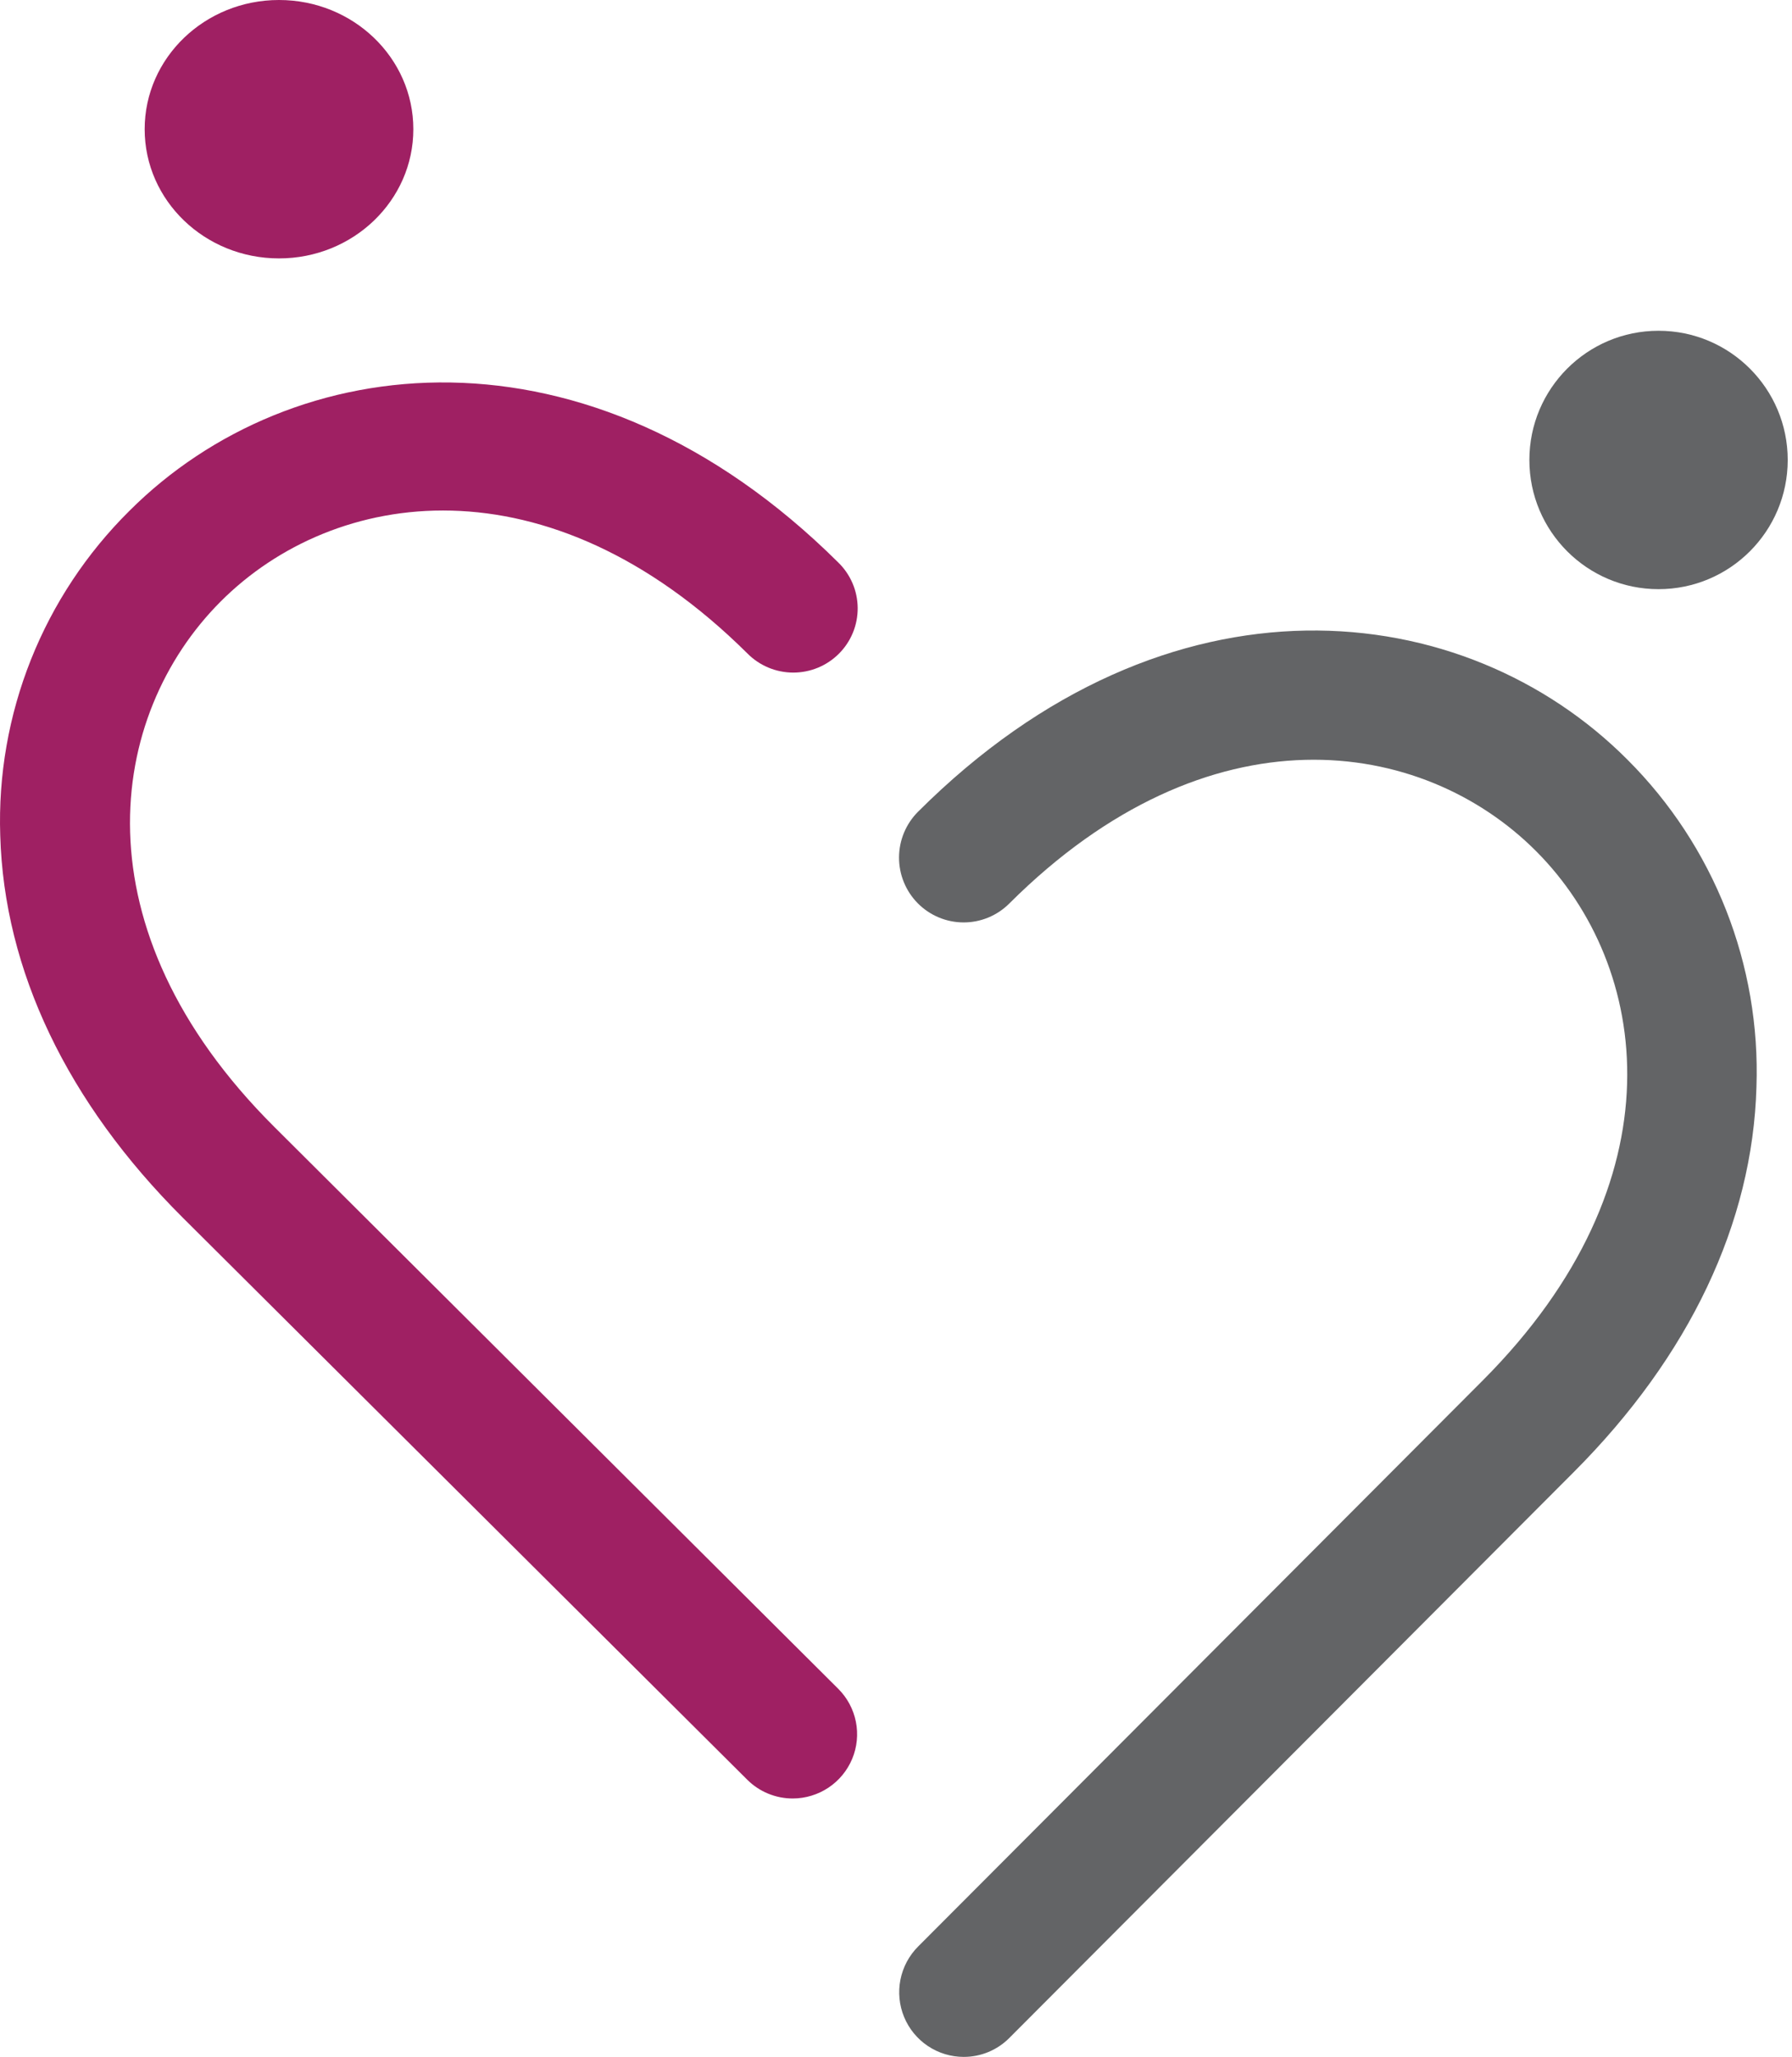 <svg width="366" height="420" viewBox="0 0 366 420" fill="none" xmlns="http://www.w3.org/2000/svg">
<path d="M196.818 420C194.213 420 191.666 419.225 189.501 417.774C187.335 416.322 185.648 414.26 184.652 411.847C183.657 409.434 183.398 406.779 183.908 404.219C184.418 401.658 185.674 399.307 187.518 397.463L302.826 281.888C343.582 241.038 337.066 197.242 313.788 173.852C290.51 150.462 246.893 143.835 206.117 184.511C204.887 185.735 203.429 186.704 201.825 187.363C200.221 188.022 198.503 188.358 196.77 188.352C195.037 188.345 193.321 187.997 191.722 187.326C190.123 186.656 188.672 185.676 187.45 184.443C186.229 183.21 185.262 181.748 184.605 180.14C183.947 178.533 183.612 176.811 183.618 175.074C183.625 173.336 183.972 171.617 184.641 170.014C185.31 168.412 186.288 166.957 187.518 165.733C238.714 114.65 299.172 121.743 332.426 155.152C341.155 163.873 347.997 174.304 352.524 185.793C357.052 197.283 359.168 209.585 358.739 221.931C357.966 249.7 345.07 276.908 321.425 300.589L206.117 416.163C204.896 417.385 203.445 418.353 201.849 419.011C200.253 419.669 198.544 420.006 196.818 420Z" fill="#636466"/>
<path d="M161.913 367.235C160.183 367.237 158.47 366.898 156.872 366.238C155.274 365.577 153.823 364.608 152.603 363.387L37.327 248.634C13.724 225.122 0.821 198.127 0.048 170.554C-0.355 158.299 1.779 146.093 6.318 134.695C10.858 123.298 17.705 112.954 26.433 104.308C59.637 71.136 120.037 64.094 171.185 114.832C172.434 116.041 173.43 117.484 174.115 119.079C174.8 120.674 175.16 122.389 175.175 124.123C175.19 125.858 174.858 127.578 174.2 129.184C173.542 130.79 172.571 132.25 171.342 133.479C170.113 134.709 168.652 135.682 167.042 136.345C165.432 137.007 163.707 137.344 161.965 137.336C160.224 137.329 158.501 136.977 156.898 136.302C155.294 135.626 153.84 134.64 152.622 133.4C111.886 93.013 68.232 99.613 45.054 122.837C21.875 146.061 15.307 189.545 56.025 230.105L171.223 344.858C173.057 346.694 174.304 349.03 174.808 351.571C175.312 354.112 175.049 356.744 174.054 359.137C173.058 361.53 171.374 363.576 169.214 365.017C167.053 366.458 164.513 367.23 161.913 367.235Z" fill="#9F2063"/>
<path d="M338.743 120.303C353.313 120.303 365.125 108.491 365.125 93.921C365.125 79.351 353.313 67.539 338.743 67.539C324.173 67.539 312.361 79.351 312.361 93.921C312.361 108.491 324.173 120.303 338.743 120.303Z" fill="#636466"/>
<path d="M56.984 52.764C72.137 52.764 84.421 40.952 84.421 26.382C84.421 11.812 72.137 0 56.984 0C41.831 0 29.547 11.812 29.547 26.382C29.547 40.952 41.831 52.764 56.984 52.764Z" fill="#9F2063"/>
</svg>
